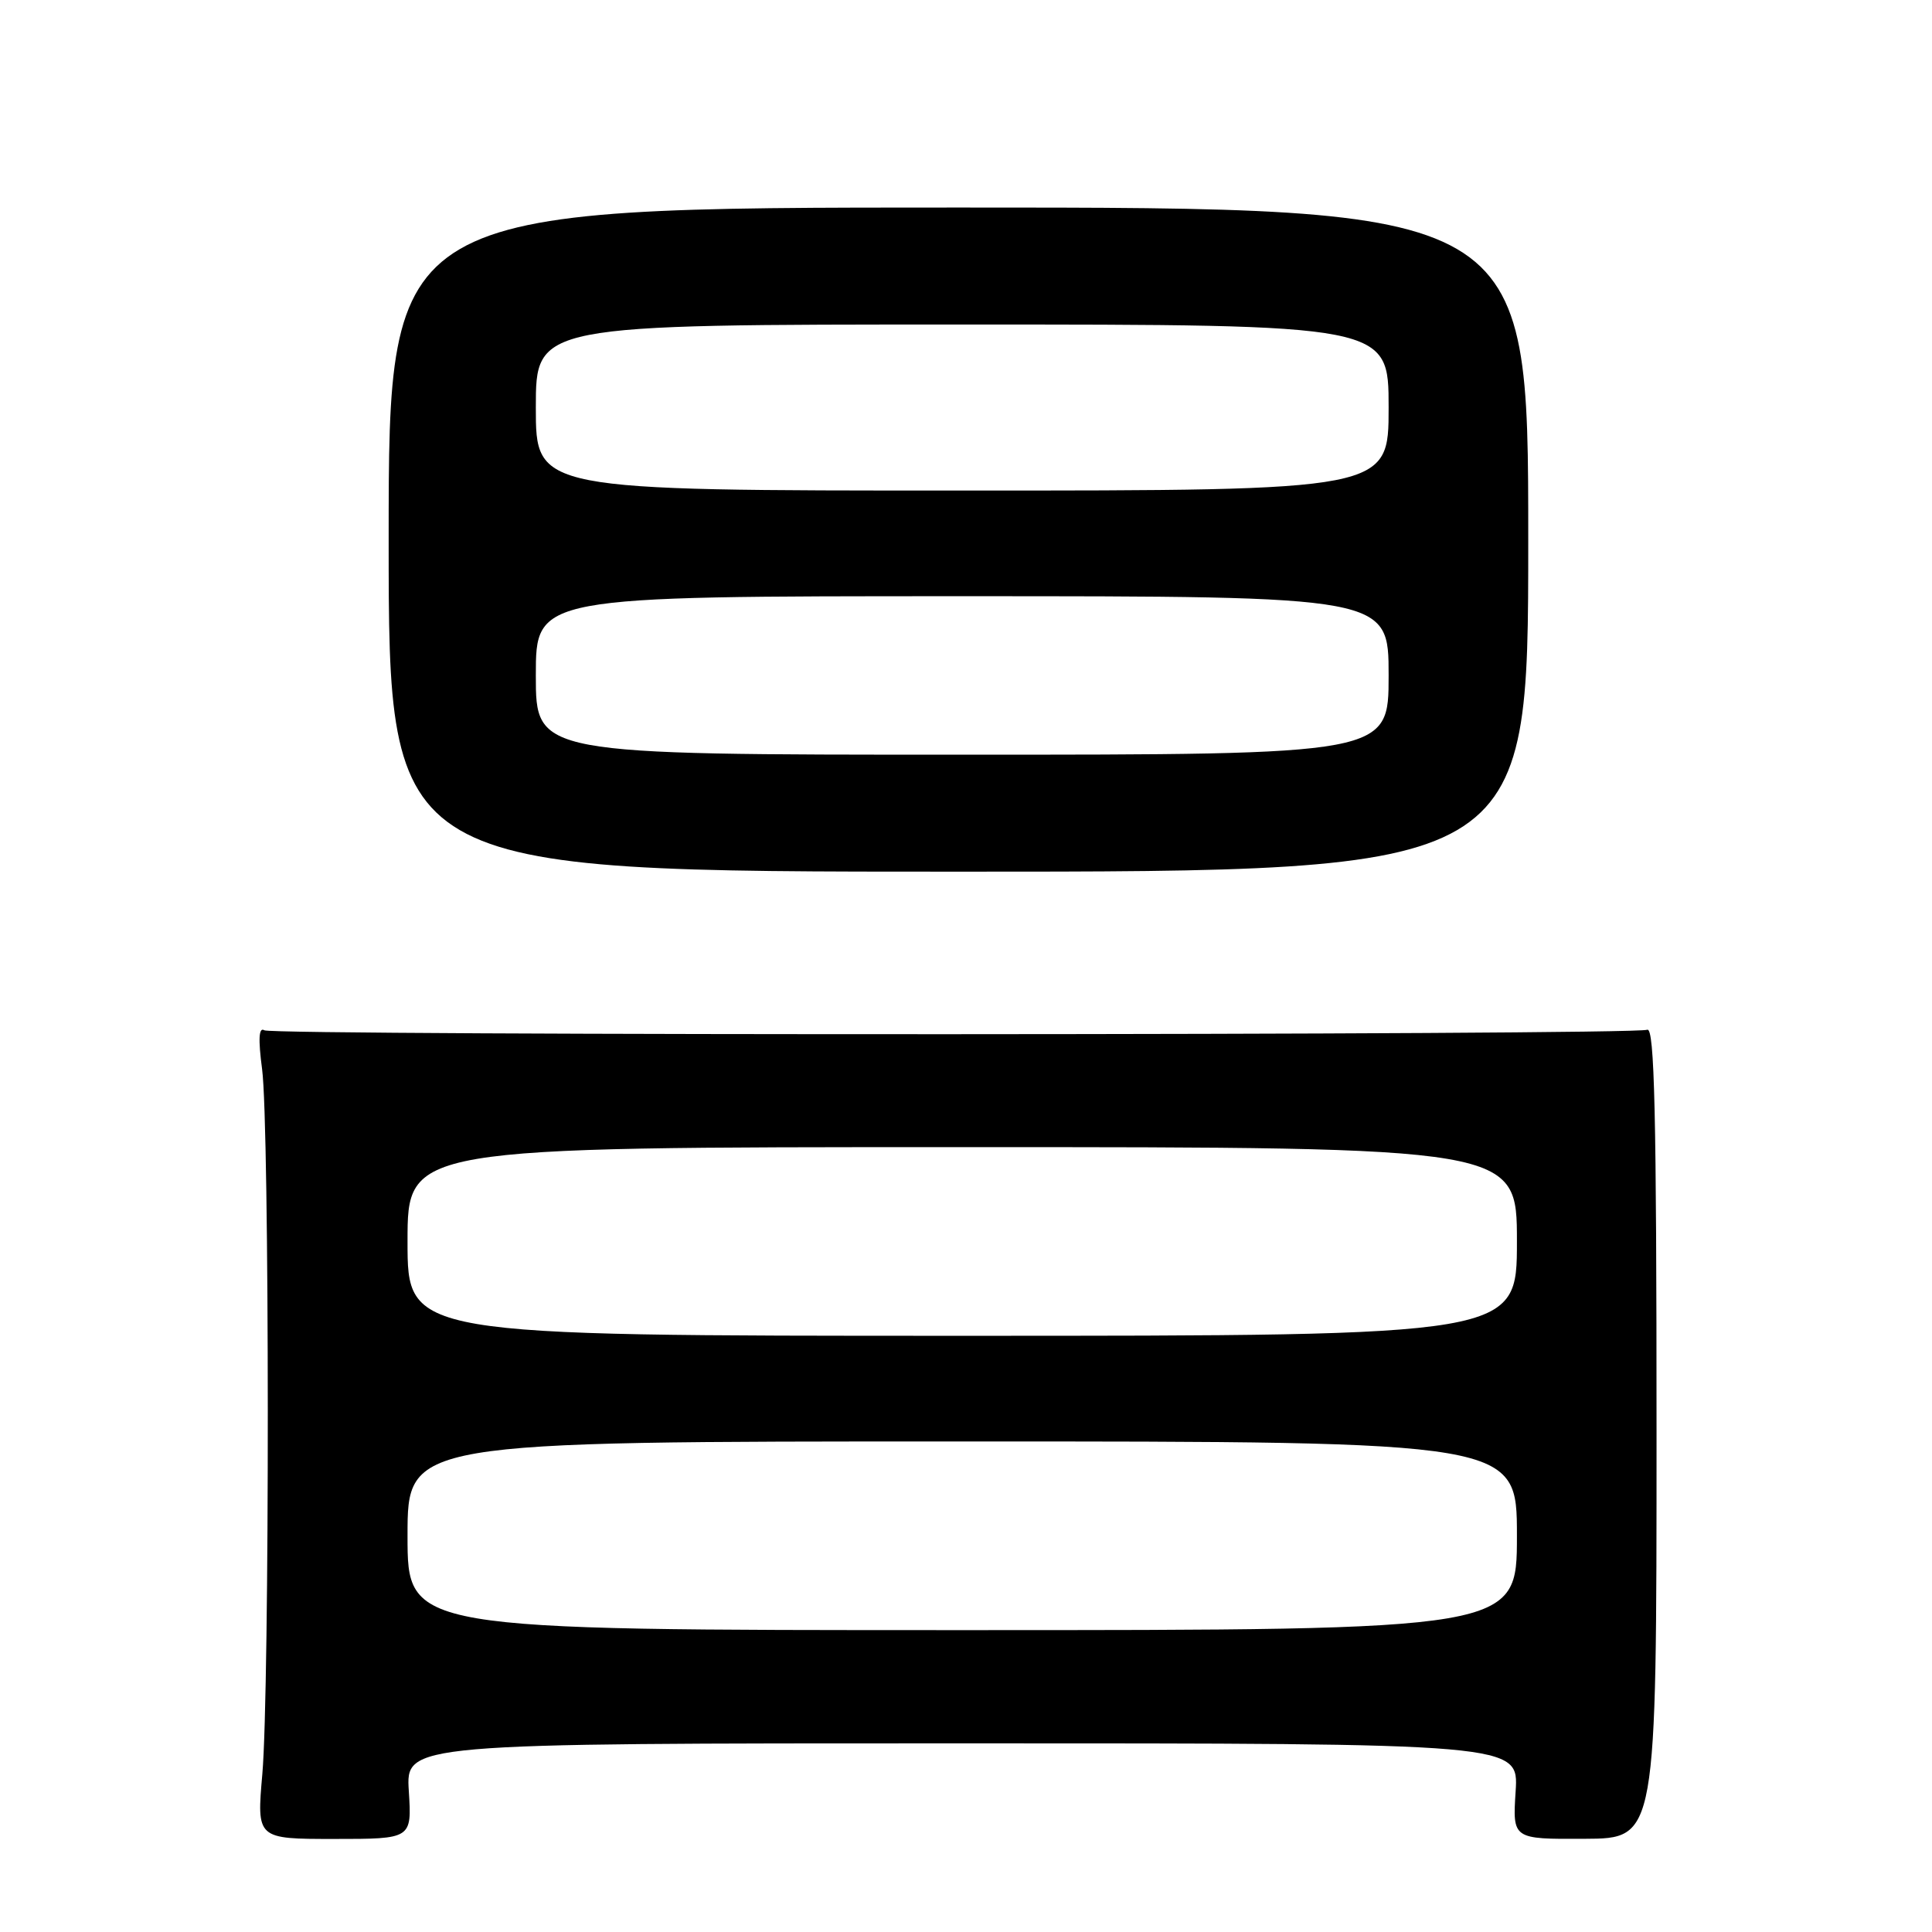 <?xml version="1.0" encoding="UTF-8" standalone="no"?>
<!DOCTYPE svg PUBLIC "-//W3C//DTD SVG 1.1//EN" "http://www.w3.org/Graphics/SVG/1.1/DTD/svg11.dtd" >
<svg xmlns="http://www.w3.org/2000/svg" xmlns:xlink="http://www.w3.org/1999/xlink" version="1.1" viewBox="0 0 256 256">
 <g >
 <path fill="currentColor"
d=" M 54.17 237.33 C 53.77 231.00 53.77 231.00 127.50 231.00 C 201.23 231.00 201.23 231.00 200.83 237.35 C 200.42 243.70 200.42 243.70 209.96 243.65 C 219.50 243.61 219.50 243.61 219.50 189.79 C 219.50 147.58 219.23 136.08 218.27 136.45 C 216.34 137.19 36.22 137.25 35.03 136.52 C 34.29 136.06 34.20 137.66 34.73 141.68 C 35.72 149.14 35.74 223.78 34.76 235.08 C 34.01 243.67 34.01 243.67 44.29 243.67 C 54.57 243.67 54.57 243.67 54.17 237.33 Z  M 202.50 71.50 C 202.50 27.50 202.50 27.50 127.00 27.50 C 51.50 27.50 51.50 27.50 51.50 71.50 C 51.50 115.50 51.50 115.50 127.00 115.50 C 202.50 115.50 202.50 115.50 202.50 71.50 Z  M 54.00 203.50 C 54.00 191.00 54.00 191.00 127.50 191.00 C 201.00 191.00 201.00 191.00 201.00 203.50 C 201.00 216.00 201.00 216.00 127.50 216.00 C 54.00 216.00 54.00 216.00 54.00 203.50 Z  M 54.00 164.50 C 54.00 152.00 54.00 152.00 127.50 152.00 C 201.00 152.00 201.00 152.00 201.00 164.50 C 201.00 177.00 201.00 177.00 127.50 177.00 C 54.00 177.00 54.00 177.00 54.00 164.50 Z  M 71.00 89.50 C 71.00 79.00 71.00 79.00 127.50 79.00 C 184.00 79.00 184.00 79.00 184.00 89.50 C 184.00 100.00 184.00 100.00 127.50 100.00 C 71.00 100.00 71.00 100.00 71.00 89.50 Z  M 71.00 54.00 C 71.00 43.00 71.00 43.00 127.50 43.00 C 184.00 43.00 184.00 43.00 184.00 54.00 C 184.00 65.00 184.00 65.00 127.50 65.00 C 71.00 65.00 71.00 65.00 71.00 54.00 Z "/>
</g>
</svg>